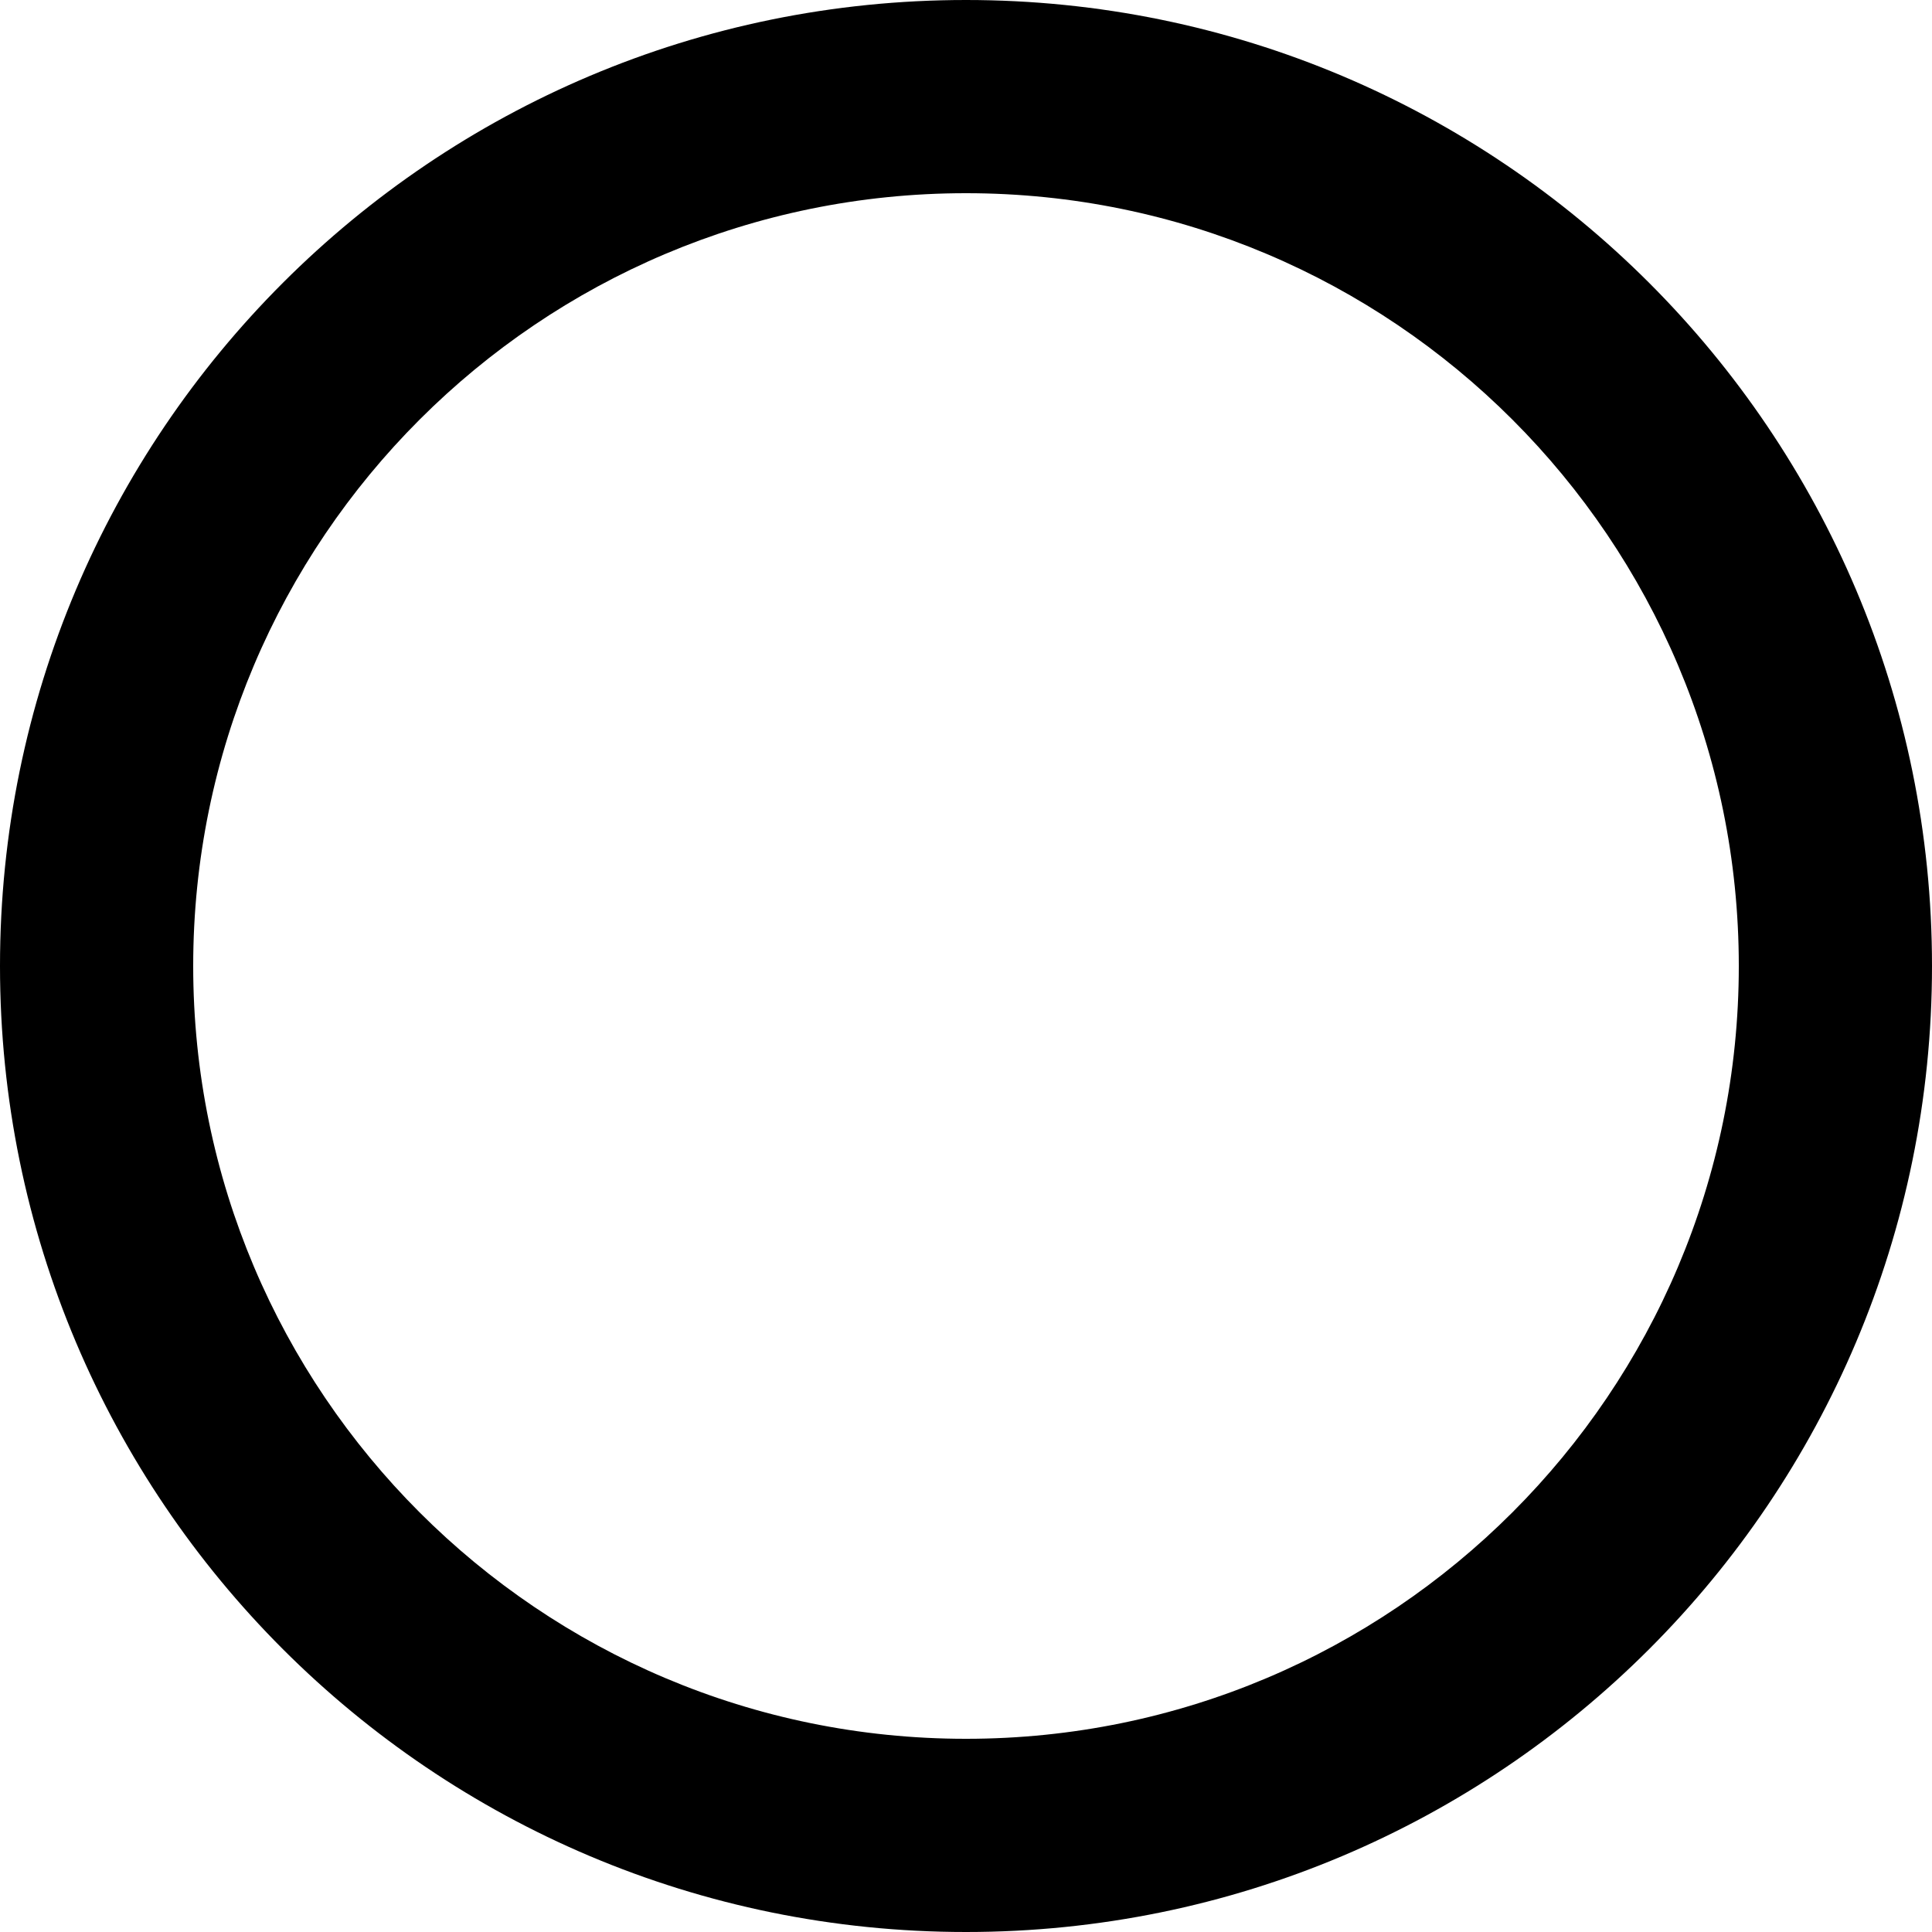 <svg viewBox="0 0 24 24" xmlns="http://www.w3.org/2000/svg">
  <path
    d="M12 24C5.37 24 0 18.63 0 12S5.37 0 12 0s12 5.37 12 12-5.37 12-12 12zm0-2.4c5.3 0 9.6-4.3 9.6-9.6S17.3 2.4 12 2.4 2.4 6.7 2.4 12s4.3 9.6 9.6 9.6z"
    fill="#000"
  />
</svg>
